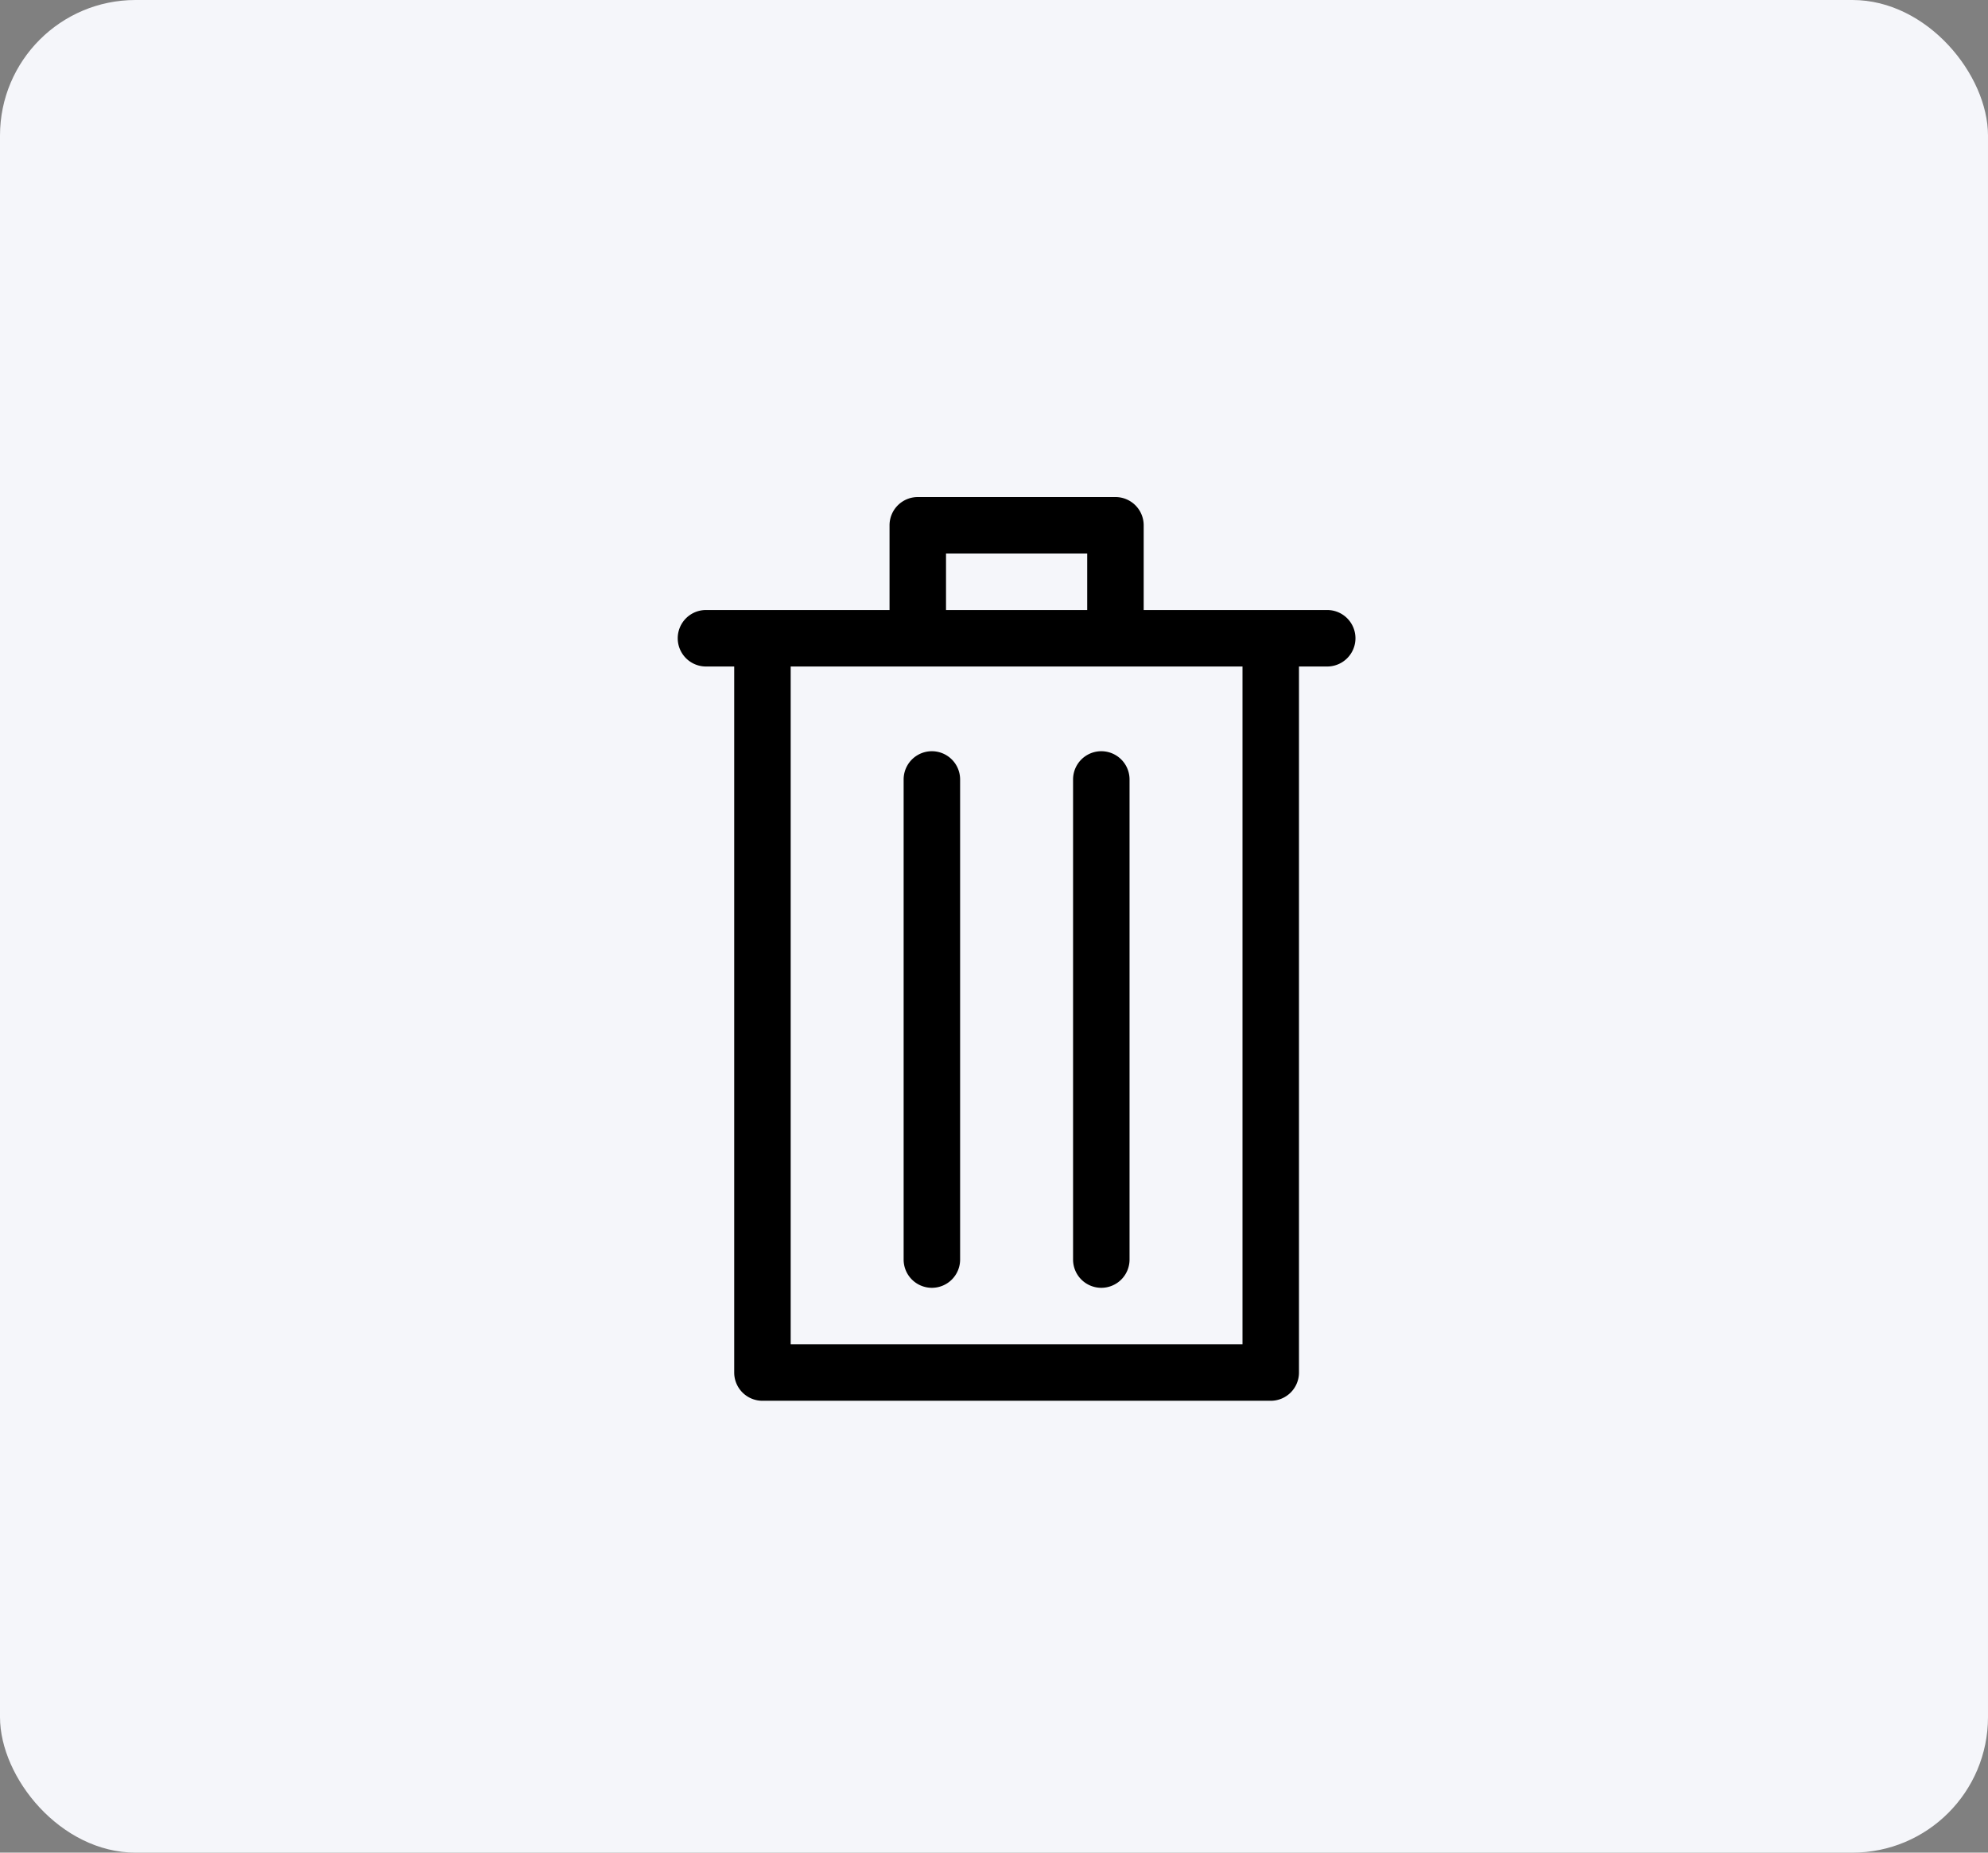 <svg xmlns="http://www.w3.org/2000/svg" width="44" height="41" viewBox="0 0 44 41">
  <rect x="0" y="0" width="44" height="41" fill="#808080" stroke="none"/>
  <g id="Group_970" data-name="Group 970" transform="translate(-137 -266)">
    <rect id="Rectangle_9_copy_7" data-name="Rectangle 9 copy 7" width="44" height="41" rx="3" transform="translate(137 266)" fill="#f5f6fa"/>
    <g id="Group_47" data-name="Group 47" transform="translate(152 277)">
      <path id="Path_25" data-name="Path 25" d="M17.688,0H13.313a.625.625,0,0,0-.625.625V2.5H8.625a.625.625,0,0,0,0,1.25H9.25V19.375A.625.625,0,0,0,9.875,20h11.25a.625.625,0,0,0,.625-.625V3.75h.625a.625.625,0,0,0,0-1.25H18.313V.625A.625.625,0,0,0,17.688,0ZM20.5,3.75v15h-10v-15ZM13.938,2.5V1.25h3.125V2.5Z" transform="translate(-8)"/>
      <path id="Path_26" data-name="Path 26" d="M24.625,29.875a.625.625,0,0,0,.625-.625V18.625a.625.625,0,0,0-1.25,0V29.25A.625.625,0,0,0,24.625,29.875Z" transform="translate(-19 -12.375)"/>
      <path id="Path_27" data-name="Path 27" d="M36.625,29.875a.625.625,0,0,0,.625-.625V18.625a.625.625,0,0,0-1.25,0V29.25A.625.625,0,0,0,36.625,29.875Z" transform="translate(-27.25 -12.375)"/>
    </g>
  </g>
</svg>
